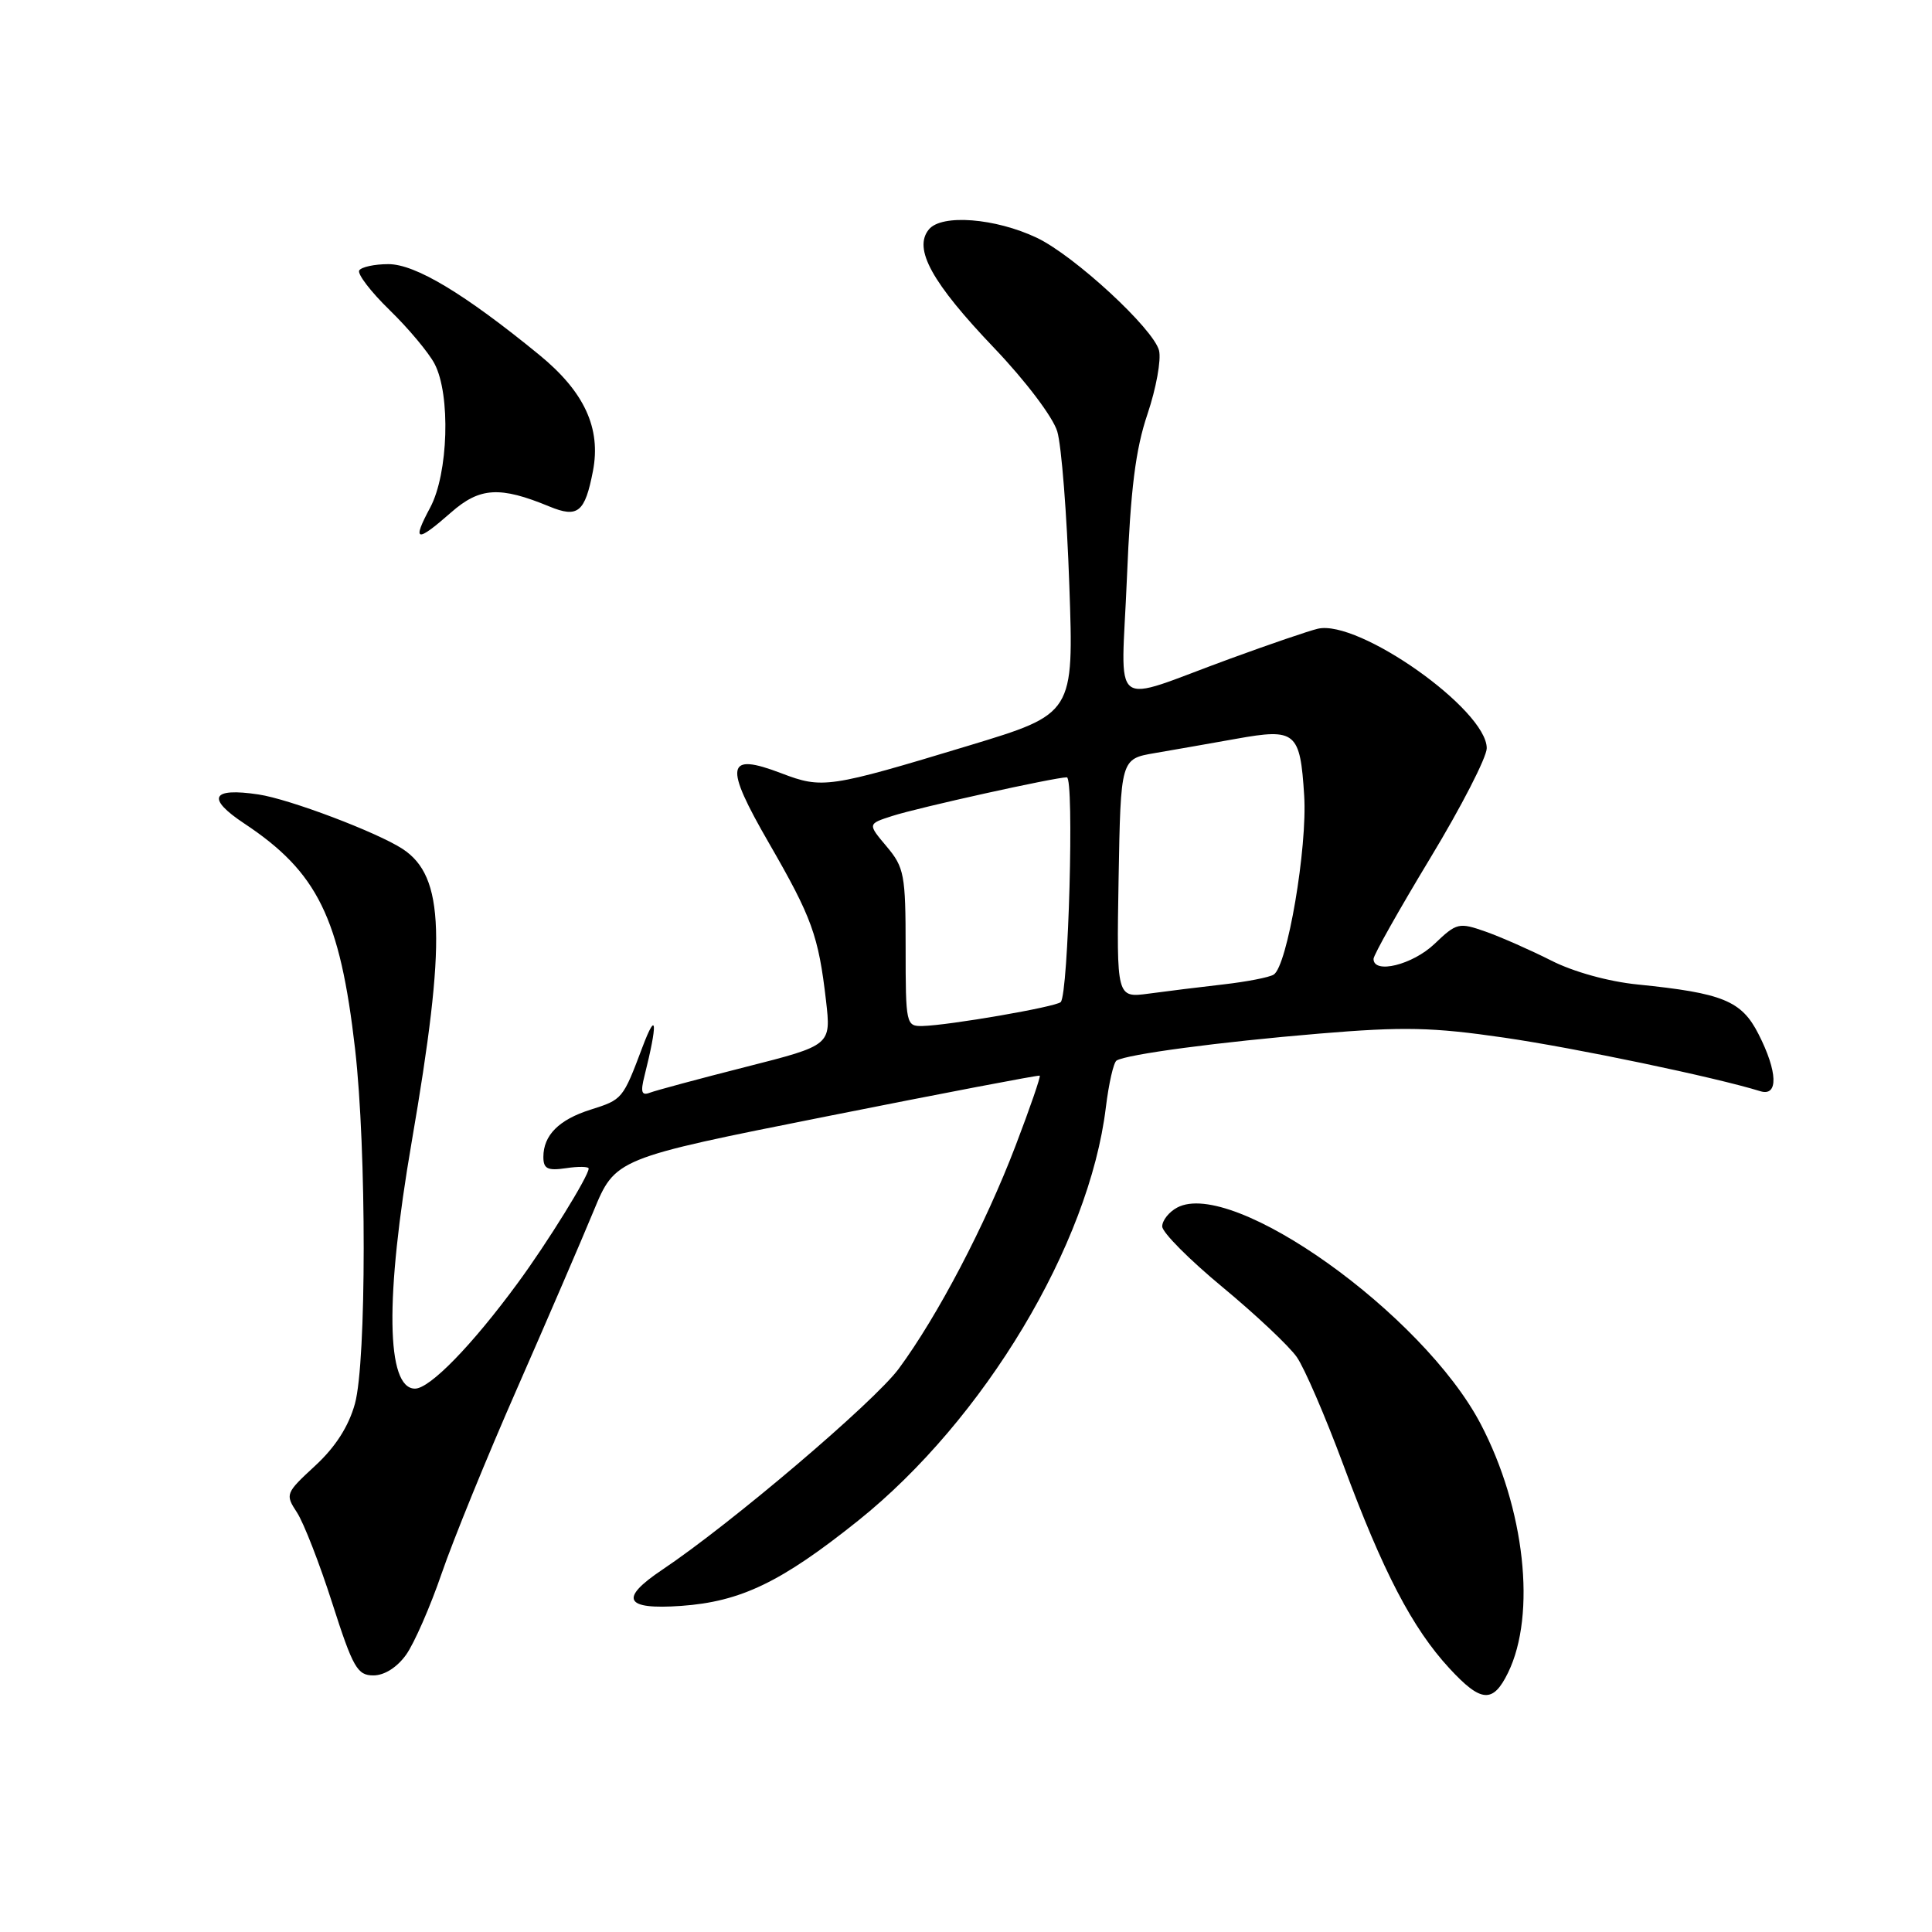 <?xml version="1.0" encoding="UTF-8" standalone="no"?>
<!DOCTYPE svg PUBLIC "-//W3C//DTD SVG 1.1//EN" "http://www.w3.org/Graphics/SVG/1.1/DTD/svg11.dtd" >
<svg xmlns="http://www.w3.org/2000/svg" xmlns:xlink="http://www.w3.org/1999/xlink" version="1.1" viewBox="0 0 256 256">
 <g >
 <path fill="currentColor"
d=" M 199.83 221.63 C 203.60 213.90 202.05 199.86 196.20 188.69 C 188.55 174.09 163.31 156.09 155.98 160.01 C 154.89 160.59 154.00 161.72 154.00 162.51 C 154.00 163.30 157.60 166.92 161.99 170.55 C 166.38 174.19 170.82 178.36 171.84 179.83 C 172.86 181.30 175.61 187.68 177.96 194.00 C 183.25 208.28 187.13 215.73 192.06 221.07 C 196.26 225.62 197.83 225.73 199.83 221.63 Z  M 53.82 219.25 C 54.89 217.74 57.01 212.90 58.52 208.50 C 60.03 204.10 64.52 193.07 68.51 184.00 C 72.49 174.93 77.05 164.35 78.64 160.50 C 81.53 153.50 81.53 153.50 109.51 147.93 C 124.91 144.86 137.62 142.43 137.77 142.53 C 137.92 142.63 136.48 146.81 134.57 151.81 C 130.56 162.32 124.25 174.37 119.09 181.36 C 115.82 185.78 96.89 201.88 87.75 208.00 C 82.00 211.85 82.77 213.32 90.25 212.79 C 98.15 212.23 103.50 209.66 113.69 201.51 C 130.40 188.14 144.33 164.91 146.53 146.74 C 146.92 143.57 147.55 140.78 147.95 140.53 C 149.29 139.70 161.53 138.07 174.79 136.96 C 186.02 136.02 189.80 136.11 199.29 137.49 C 208.82 138.88 227.28 142.74 233.25 144.59 C 235.67 145.34 235.56 142.01 233.00 137.00 C 230.76 132.60 228.27 131.59 217.00 130.45 C 213.16 130.07 208.47 128.77 205.55 127.28 C 202.82 125.90 198.92 124.18 196.87 123.45 C 193.31 122.20 193.02 122.26 190.08 125.07 C 187.18 127.84 182.00 129.12 182.00 127.06 C 182.00 126.55 185.38 120.55 189.50 113.73 C 193.63 106.91 197.00 100.34 197.00 99.14 C 197.00 94.04 180.03 82.05 174.62 83.31 C 173.45 83.58 168.22 85.37 163.00 87.28 C 146.74 93.22 148.58 94.64 149.32 76.64 C 149.81 64.78 150.46 59.56 152.05 54.86 C 153.20 51.45 153.88 47.67 153.58 46.45 C 152.85 43.56 142.35 33.87 137.39 31.51 C 131.89 28.90 124.79 28.34 123.09 30.39 C 120.97 32.94 123.46 37.45 131.77 46.15 C 135.90 50.48 139.52 55.27 140.09 57.16 C 140.65 59.00 141.37 68.17 141.69 77.54 C 142.29 94.58 142.29 94.58 128.39 98.79 C 109.79 104.42 108.98 104.54 103.53 102.46 C 96.19 99.66 95.90 101.34 101.90 111.73 C 107.59 121.59 108.45 123.97 109.45 132.58 C 110.13 138.50 110.13 138.50 98.83 141.37 C 92.61 142.95 86.89 144.49 86.11 144.79 C 85.01 145.21 84.85 144.71 85.40 142.55 C 87.16 135.54 87.04 133.69 85.15 138.69 C 82.52 145.67 82.50 145.69 78.24 147.04 C 74.06 148.36 72.00 150.43 72.00 153.30 C 72.00 154.87 72.55 155.15 75.00 154.79 C 76.65 154.54 78.00 154.57 78.00 154.84 C 78.00 155.83 72.53 164.67 68.61 170.00 C 62.55 178.26 56.96 184.00 54.99 184.00 C 51.16 184.00 51.00 171.93 54.55 151.31 C 59.18 124.43 58.92 116.14 53.35 112.49 C 49.97 110.28 38.35 105.88 34.25 105.27 C 28.00 104.33 27.30 105.76 32.37 109.12 C 42.08 115.56 45.05 121.60 47.05 139.00 C 48.58 152.33 48.57 180.43 47.03 186.00 C 46.20 189.00 44.45 191.74 41.76 194.22 C 37.83 197.85 37.77 198.00 39.35 200.41 C 40.24 201.77 42.35 207.19 44.03 212.44 C 46.77 220.99 47.35 222.00 49.48 222.00 C 50.94 222.00 52.62 220.93 53.82 219.25 Z  M 59.76 67.91 C 63.57 64.56 66.23 64.40 72.79 67.11 C 76.57 68.67 77.51 67.90 78.57 62.41 C 79.66 56.73 77.43 51.90 71.43 47.00 C 61.51 38.89 55.03 35.00 51.46 35.00 C 49.62 35.00 47.89 35.38 47.60 35.83 C 47.32 36.29 49.13 38.66 51.62 41.08 C 54.12 43.51 56.80 46.72 57.58 48.20 C 59.73 52.29 59.41 62.76 57.00 67.26 C 54.56 71.81 55.16 71.95 59.76 67.91 Z  M 120.00 125.58 C 120.00 115.90 119.82 114.94 117.48 112.16 C 114.96 109.17 114.96 109.17 118.23 108.12 C 121.74 106.99 139.78 103.00 141.36 103.00 C 142.36 103.00 141.58 131.75 140.55 132.78 C 139.91 133.42 125.78 135.86 122.25 135.95 C 120.06 136.00 120.00 135.74 120.00 125.58 Z  M 148.22 116.40 C 148.50 100.56 148.50 100.56 153.00 99.79 C 155.47 99.37 160.35 98.51 163.83 97.89 C 171.69 96.48 172.28 96.96 172.81 105.41 C 173.25 112.31 170.57 128.03 168.77 129.14 C 168.18 129.51 165.17 130.09 162.10 130.44 C 159.02 130.79 154.58 131.34 152.22 131.66 C 147.95 132.23 147.95 132.23 148.22 116.40 Z "/>
</g>
</svg>